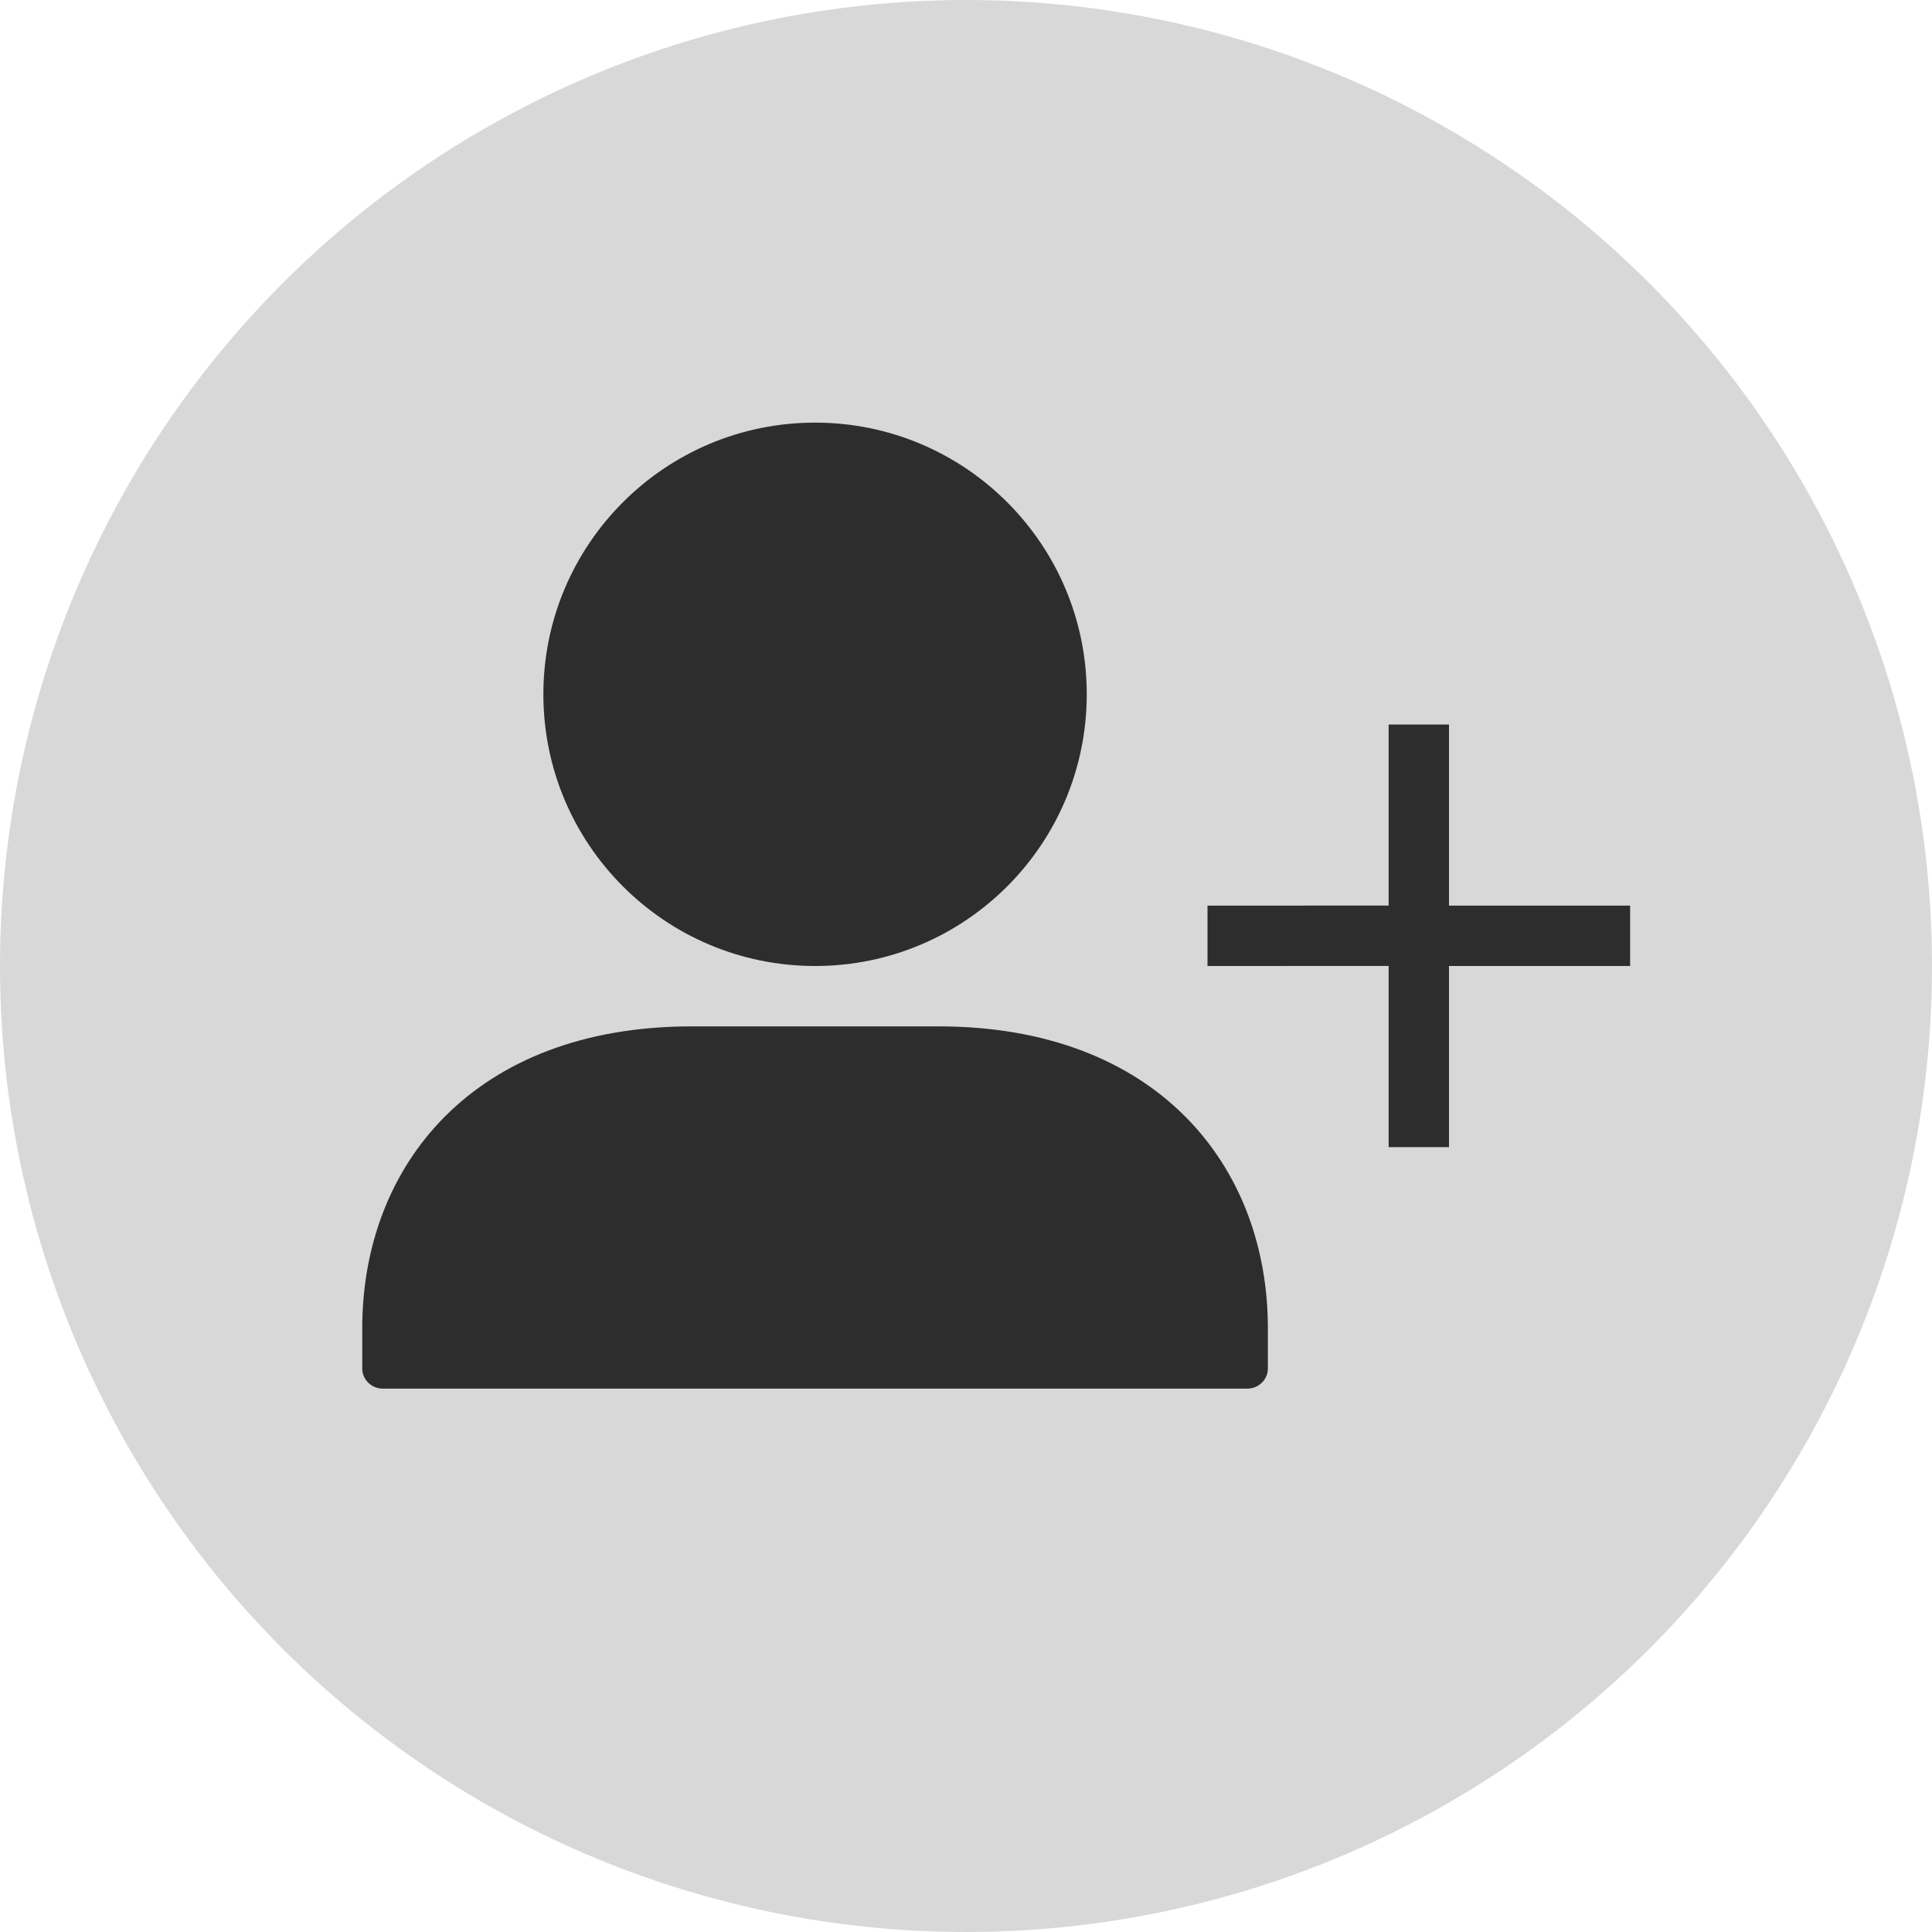 <svg xmlns="http://www.w3.org/2000/svg" width="32" height="32" viewBox="0 0 32 32"><g fill="none" fill-rule="evenodd"><circle cx="16" cy="16" r="16" fill="#D8D8D8"/><g fill="#2D2D2D"><path fill-rule="nonzero" d="M7.5 9C9.985 9 12 6.985 12 4.5S9.985 0 7.5 0 3 2.015 3 4.5 5.015 9 7.5 9zM0 15.667c0 .184.153.333.34.333h14.32c.187 0 .34-.15.34-.333V15c0-2.696-1.844-5-5.455-5h-4.09C1.844 10 0 12.304 0 15v.667z" transform="translate(6 7)"/><path d="M18 5v3h3v1h-3v3h-1V8.999L14 9V8l3-.001V5h1z" transform="translate(6 7)"/></g></g></svg>